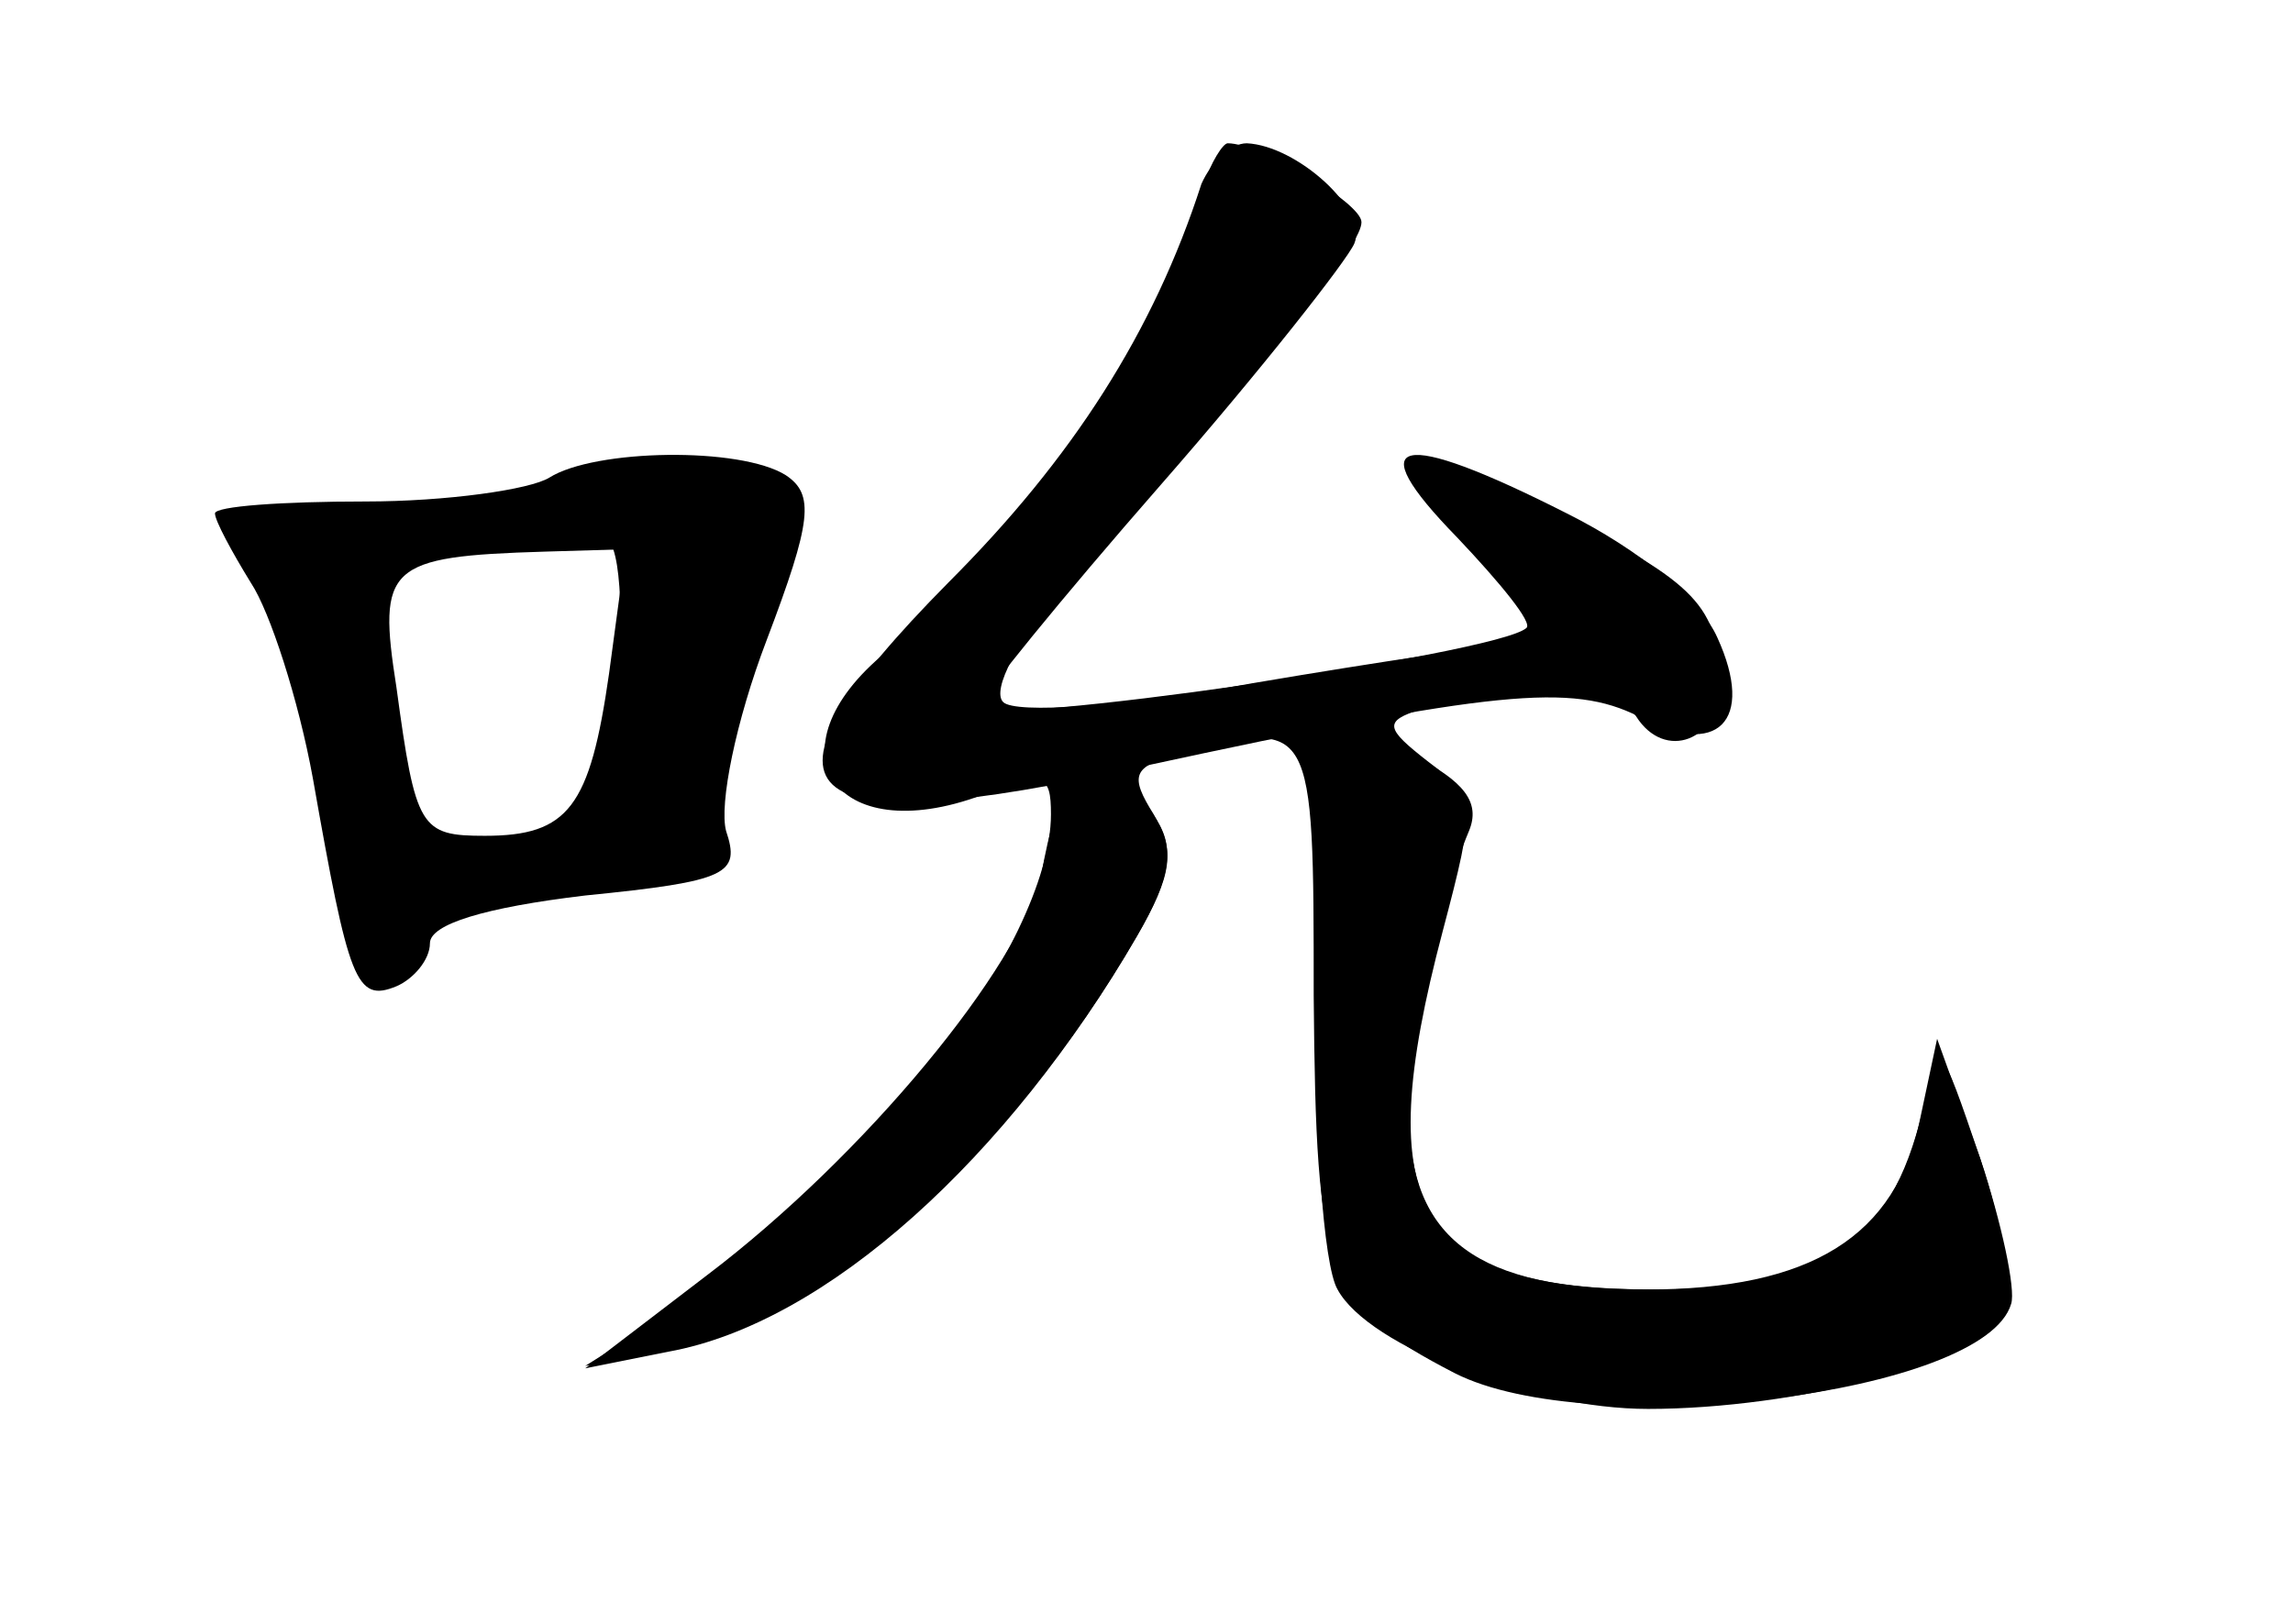 <?xml version="1.0" standalone="no"?>
<!DOCTYPE svg PUBLIC "-//W3C//DTD SVG 20010904//EN"
 "http://www.w3.org/TR/2001/REC-SVG-20010904/DTD/svg10.dtd">
<svg version="1.0" xmlns="http://www.w3.org/2000/svg"
 width="96pt" height="68pt" viewBox="0 0 96 68"
 preserveAspectRatio="xMidYMid meet">
<g transform="translate(0,68) scale(0.1,-0.1)" fill="#000000" stroke="none">
<g id="part-0" class="char-part">
  <path d="M504 603 c-27 -81 -67 -140 -133 -196 -50 -41 -22 -83 40 -60 26 10
29 9 29 -8 0 -54 -80 -159 -160 -209 l-35 -22 33 6 c64 11 145 82 198 174 15
26 16 36 7 51 -10 16 -9 20 10 25 57 15 57 15 57 -101 1 -118 5 -130 59 -158
57 -29 222 -9 233 29 2 6 -4 34 -13 61 -17 50 -17 50 -24 20 -14 -57 -41 -75
-112 -75 -100 0 -120 33 -89 150 14 53 14 56 -6 71 -18 14 -19 17 -3 22 26 10
83 8 90 -3 12 -19 35 -10 35 13 0 33 -10 43 -68 72 -60 30 -80 26 -39 -9 27
-23 36 -46 18 -46 -5 0 -53 -7 -106 -16 -55 -10 -100 -13 -105 -8 -5 5 6 26
26 49 98 111 124 143 124 152 0 8 -42 33 -56 33 -2 0 -7 -8 -10 -17z"/>
  <path d="M230 480 c-8 -5 -43 -10 -77 -10 -35 0 -63 -2 -63 -5 0 -3 7 -16 15
-29 8 -12 20 -49 26 -82 15 -85 18 -94 35 -87 7 3 14 11 14 18 0 8 23 15 65
20 60 6 65 9 59 27 -3 11 4 46 17 80 19 50 20 61 8 69 -19 12 -80 11 -99 -1z
m25 -82 c-8 -56 -17 -68 -52 -68 -27 0 -29 3 -37 62 -8 51 -4 55 62 57 l34 1
-7 -52z"/>
</g>
<g id="part-1" class="char-part">
  <path d="M230 475 c-19 -7 -56 -14 -82 -14 -53 -1 -54 -2 -34 -34 8 -12 17
-40 20 -62 13 -77 18 -95 27 -95 5 0 9 6 9 14 0 15 42 26 97 26 27 0 34 4 30
14 -3 8 4 44 15 81 12 36 19 67 16 70 -12 13 -67 13 -98 0z m30 -67 c0 -66 -7
-77 -50 -80 -35 -3 -35 -3 -46 52 -6 30 -10 57 -8 59 4 4 64 19 87 20 14 1 17
-8 17 -51z"/>
</g>
<g id="part-2" class="char-part">
  <path d="M503 603 c-20 -62 -54 -115 -106 -167 -89 -90 -67 -110 81 -77 148
32 180 35 208 21 33 -18 49 -2 33 33 -7 16 -33 37 -63 52 -71 36 -87 32 -46
-10 18 -19 32 -36 29 -38 -12 -11 -229 -42 -229 -33 0 3 34 45 76 93 42 48 78
94 81 101 6 14 -24 41 -45 42 -7 0 -15 -8 -19 -17z"/>
</g>
<g id="part-3" class="char-part">
  <path d="M447 353 c-3 -4 -8 -22 -11 -39 -9 -39 -74 -118 -140 -168 l-51 -39
35 7 c66 12 142 81 196 174 14 24 16 37 8 49 -12 20 -30 27 -37 16z"/>
</g>
<g id="part-4" class="char-part">
  <path d="M551 269 c-1 -61 3 -119 9 -129 13 -24 81 -50 130 -50 62 0 139 20
148 38 5 10 1 37 -9 67 l-18 50 -7 -33 c-10 -50 -46 -72 -115 -72 -70 0 -99
21 -99 73 0 32 12 88 25 119 5 12 -2 21 -24 32 -16 9 -32 16 -35 16 -2 0 -5
-50 -5 -111z"/>
</g>
</g>
</svg>